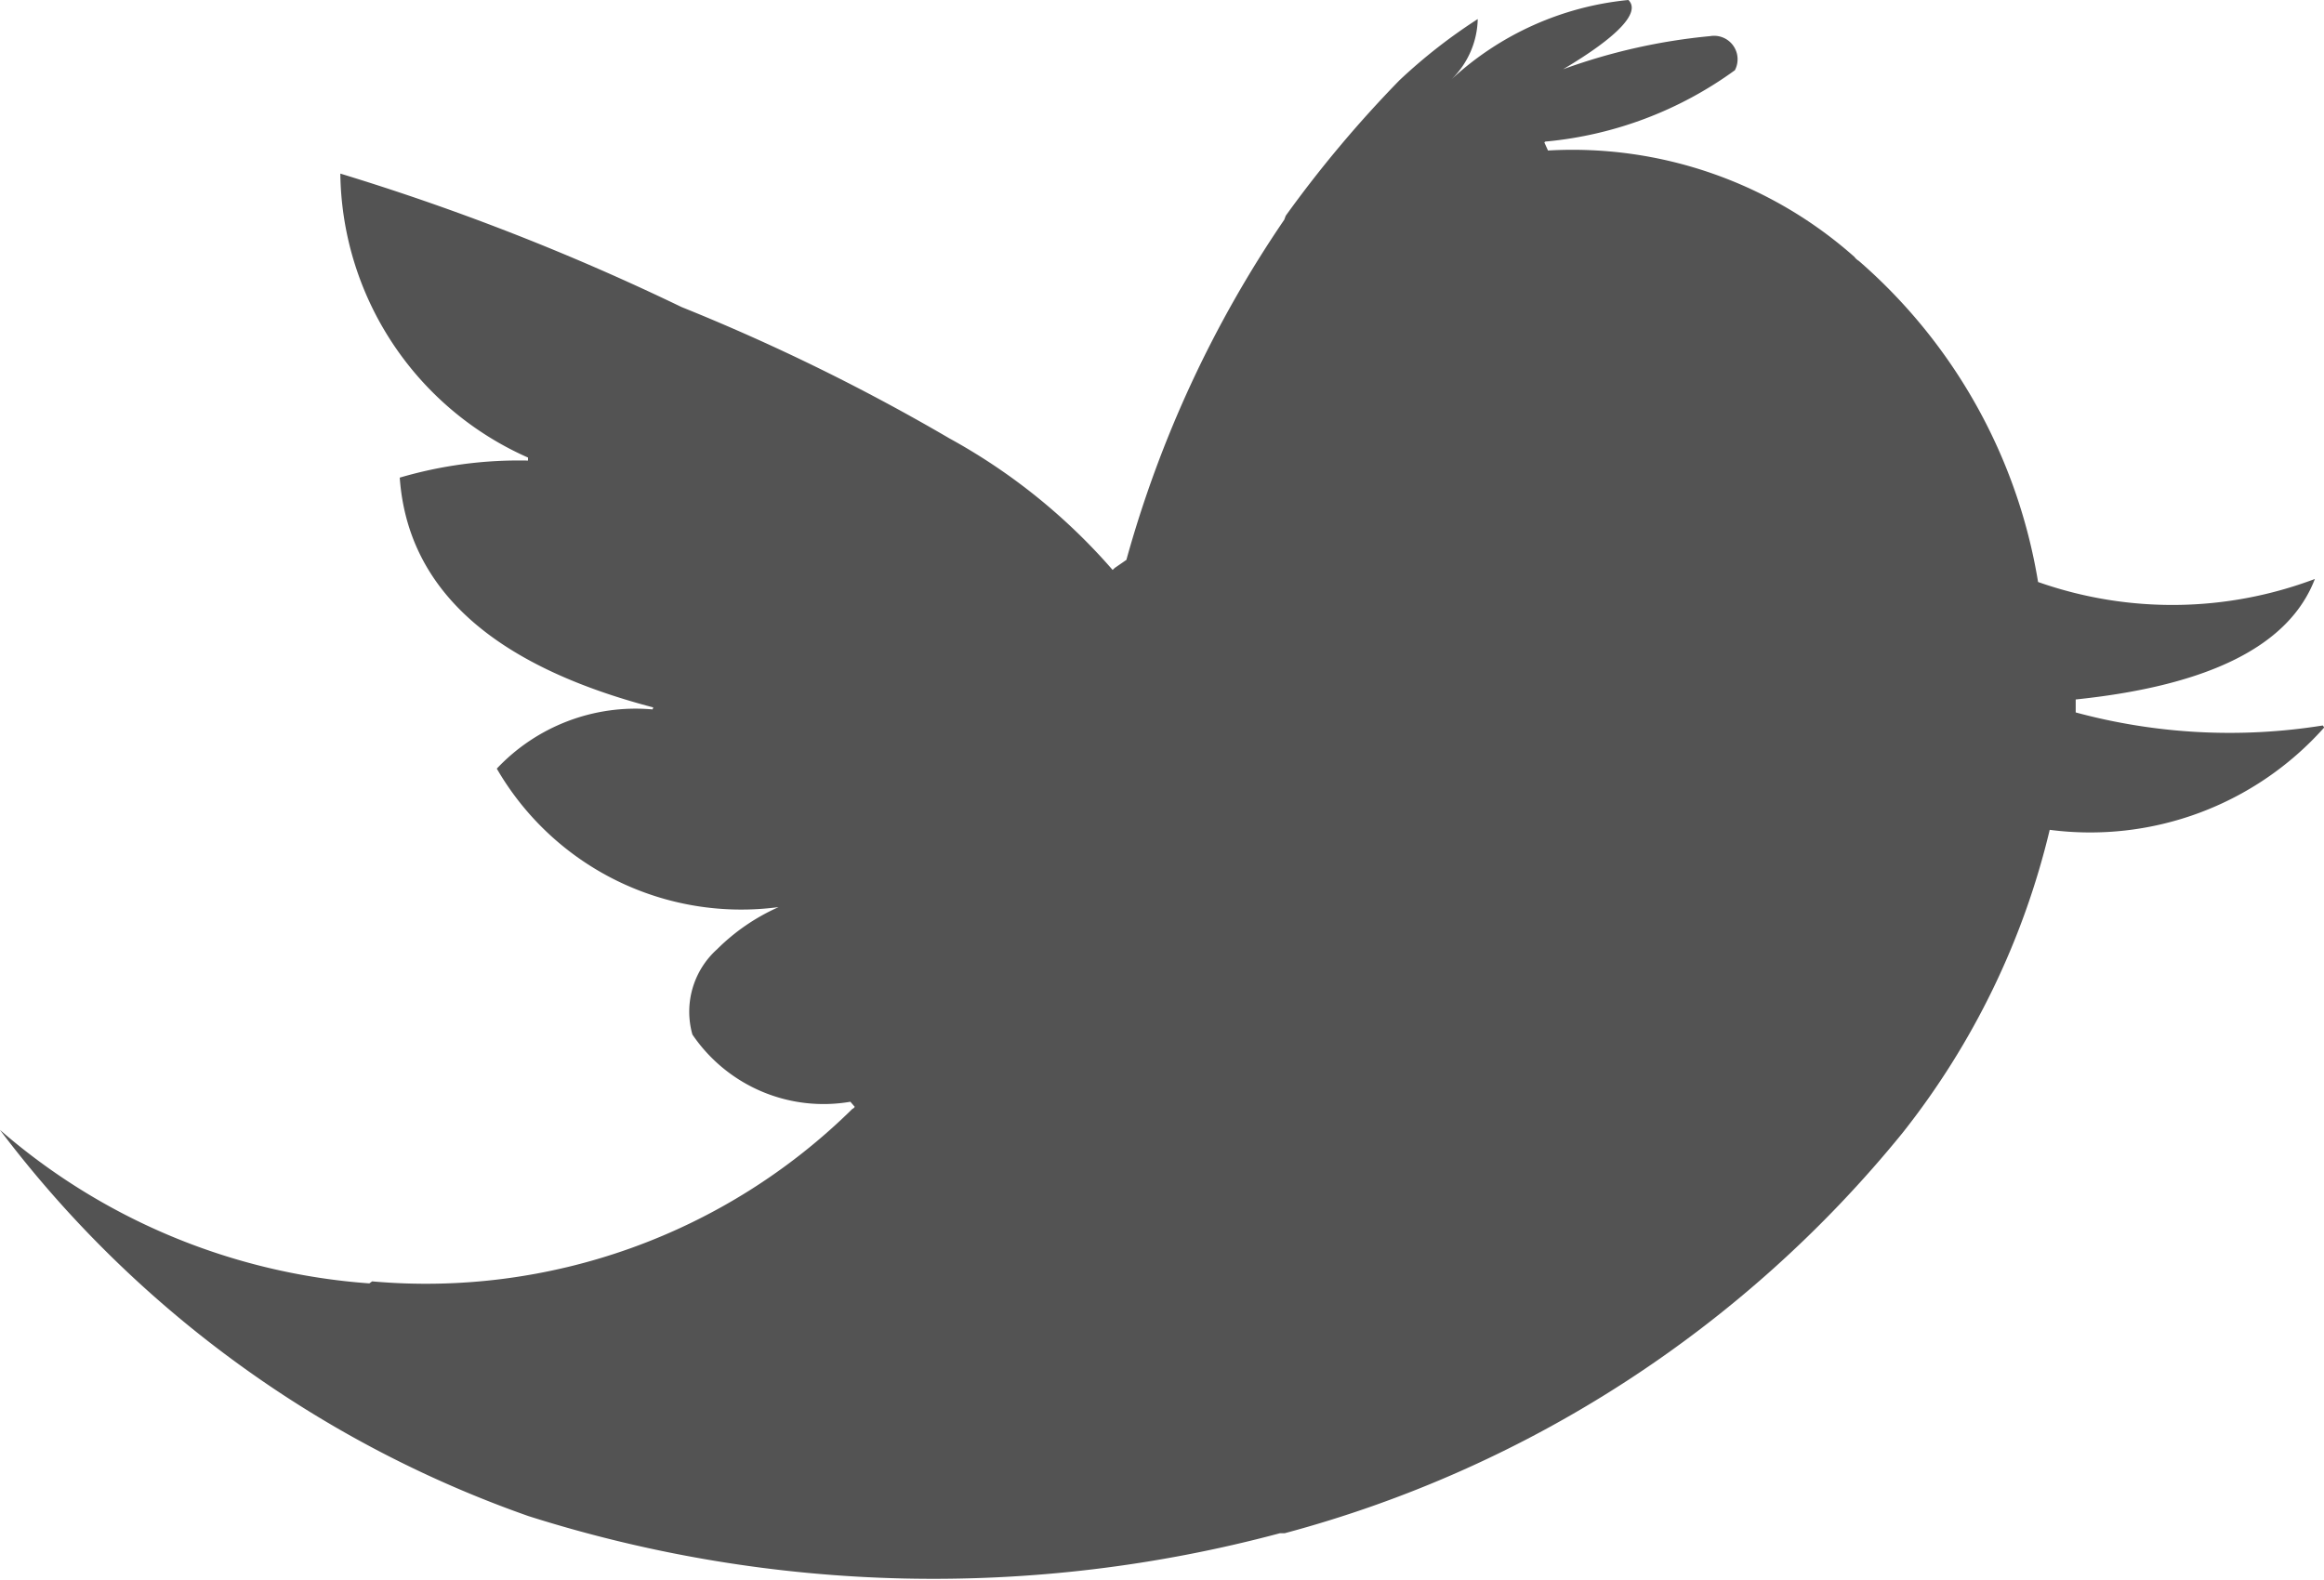 <svg xmlns="http://www.w3.org/2000/svg" width="23.156" height="15.75" viewBox="0 0 23.156 15.75">
<defs>
    <style>
      .cls-1 {
        fill: #535353;
        fill-rule: evenodd;
      }
    </style>
  </defs>
  <path class="cls-1" d="M828.521,8078.66a0.147,0.147,0,0,1-.044-0.04,4.23,4.23,0,0,0-3.053-1.06l-0.036-.08a0.021,0.021,0,0,1,.021-0.01,3.8,3.8,0,0,0,1.877-.71,0.234,0.234,0,0,0-.246-0.34,5.892,5.892,0,0,0-1.465.33c0.556-.33.773-0.57,0.65-0.69a3.027,3.027,0,0,0-1.762.79,0.864,0.864,0,0,0,.261-0.6,5.387,5.387,0,0,0-.78.61,11.821,11.821,0,0,0-1.133,1.35l-0.015.04a11.433,11.433,0,0,0-1.573,3.39l-0.116.08-0.021.02a5.935,5.935,0,0,0-1.624-1.31,20.376,20.376,0,0,0-2.671-1.31,23.728,23.728,0,0,0-3.4-1.33,3.137,3.137,0,0,0,1.87,2.83v0.03a4.2,4.2,0,0,0-1.278.17c0.079,1.11.924,1.87,2.526,2.29l-0.007.02a1.9,1.9,0,0,0-1.552.59,2.814,2.814,0,0,0,2.808,1.38,2.044,2.044,0,0,0-.613.42,0.837,0.837,0,0,0-.246.85,1.579,1.579,0,0,0,1.574.67h0l0.043,0.05a0.037,0.037,0,0,1-.022.02,6.051,6.051,0,0,1-4.786,1.72l-0.028.02a6.3,6.3,0,0,1-3.681-1.53,11.279,11.279,0,0,0,5.269,3.85,13.339,13.339,0,0,0,7.485.17H822.8a11.889,11.889,0,0,0,6.157-3.99,7.763,7.763,0,0,0,1.466-3.02,3.122,3.122,0,0,0,2.735-1.02l-0.014-.02a5.876,5.876,0,0,1-2.462-.13v-0.13h0.008c1.335-.14,2.122-0.54,2.375-1.2a4.025,4.025,0,0,1-2.758.03A5.393,5.393,0,0,0,828.521,8078.66Z" transform="translate(-810 -8076.06)"/>
</svg>
